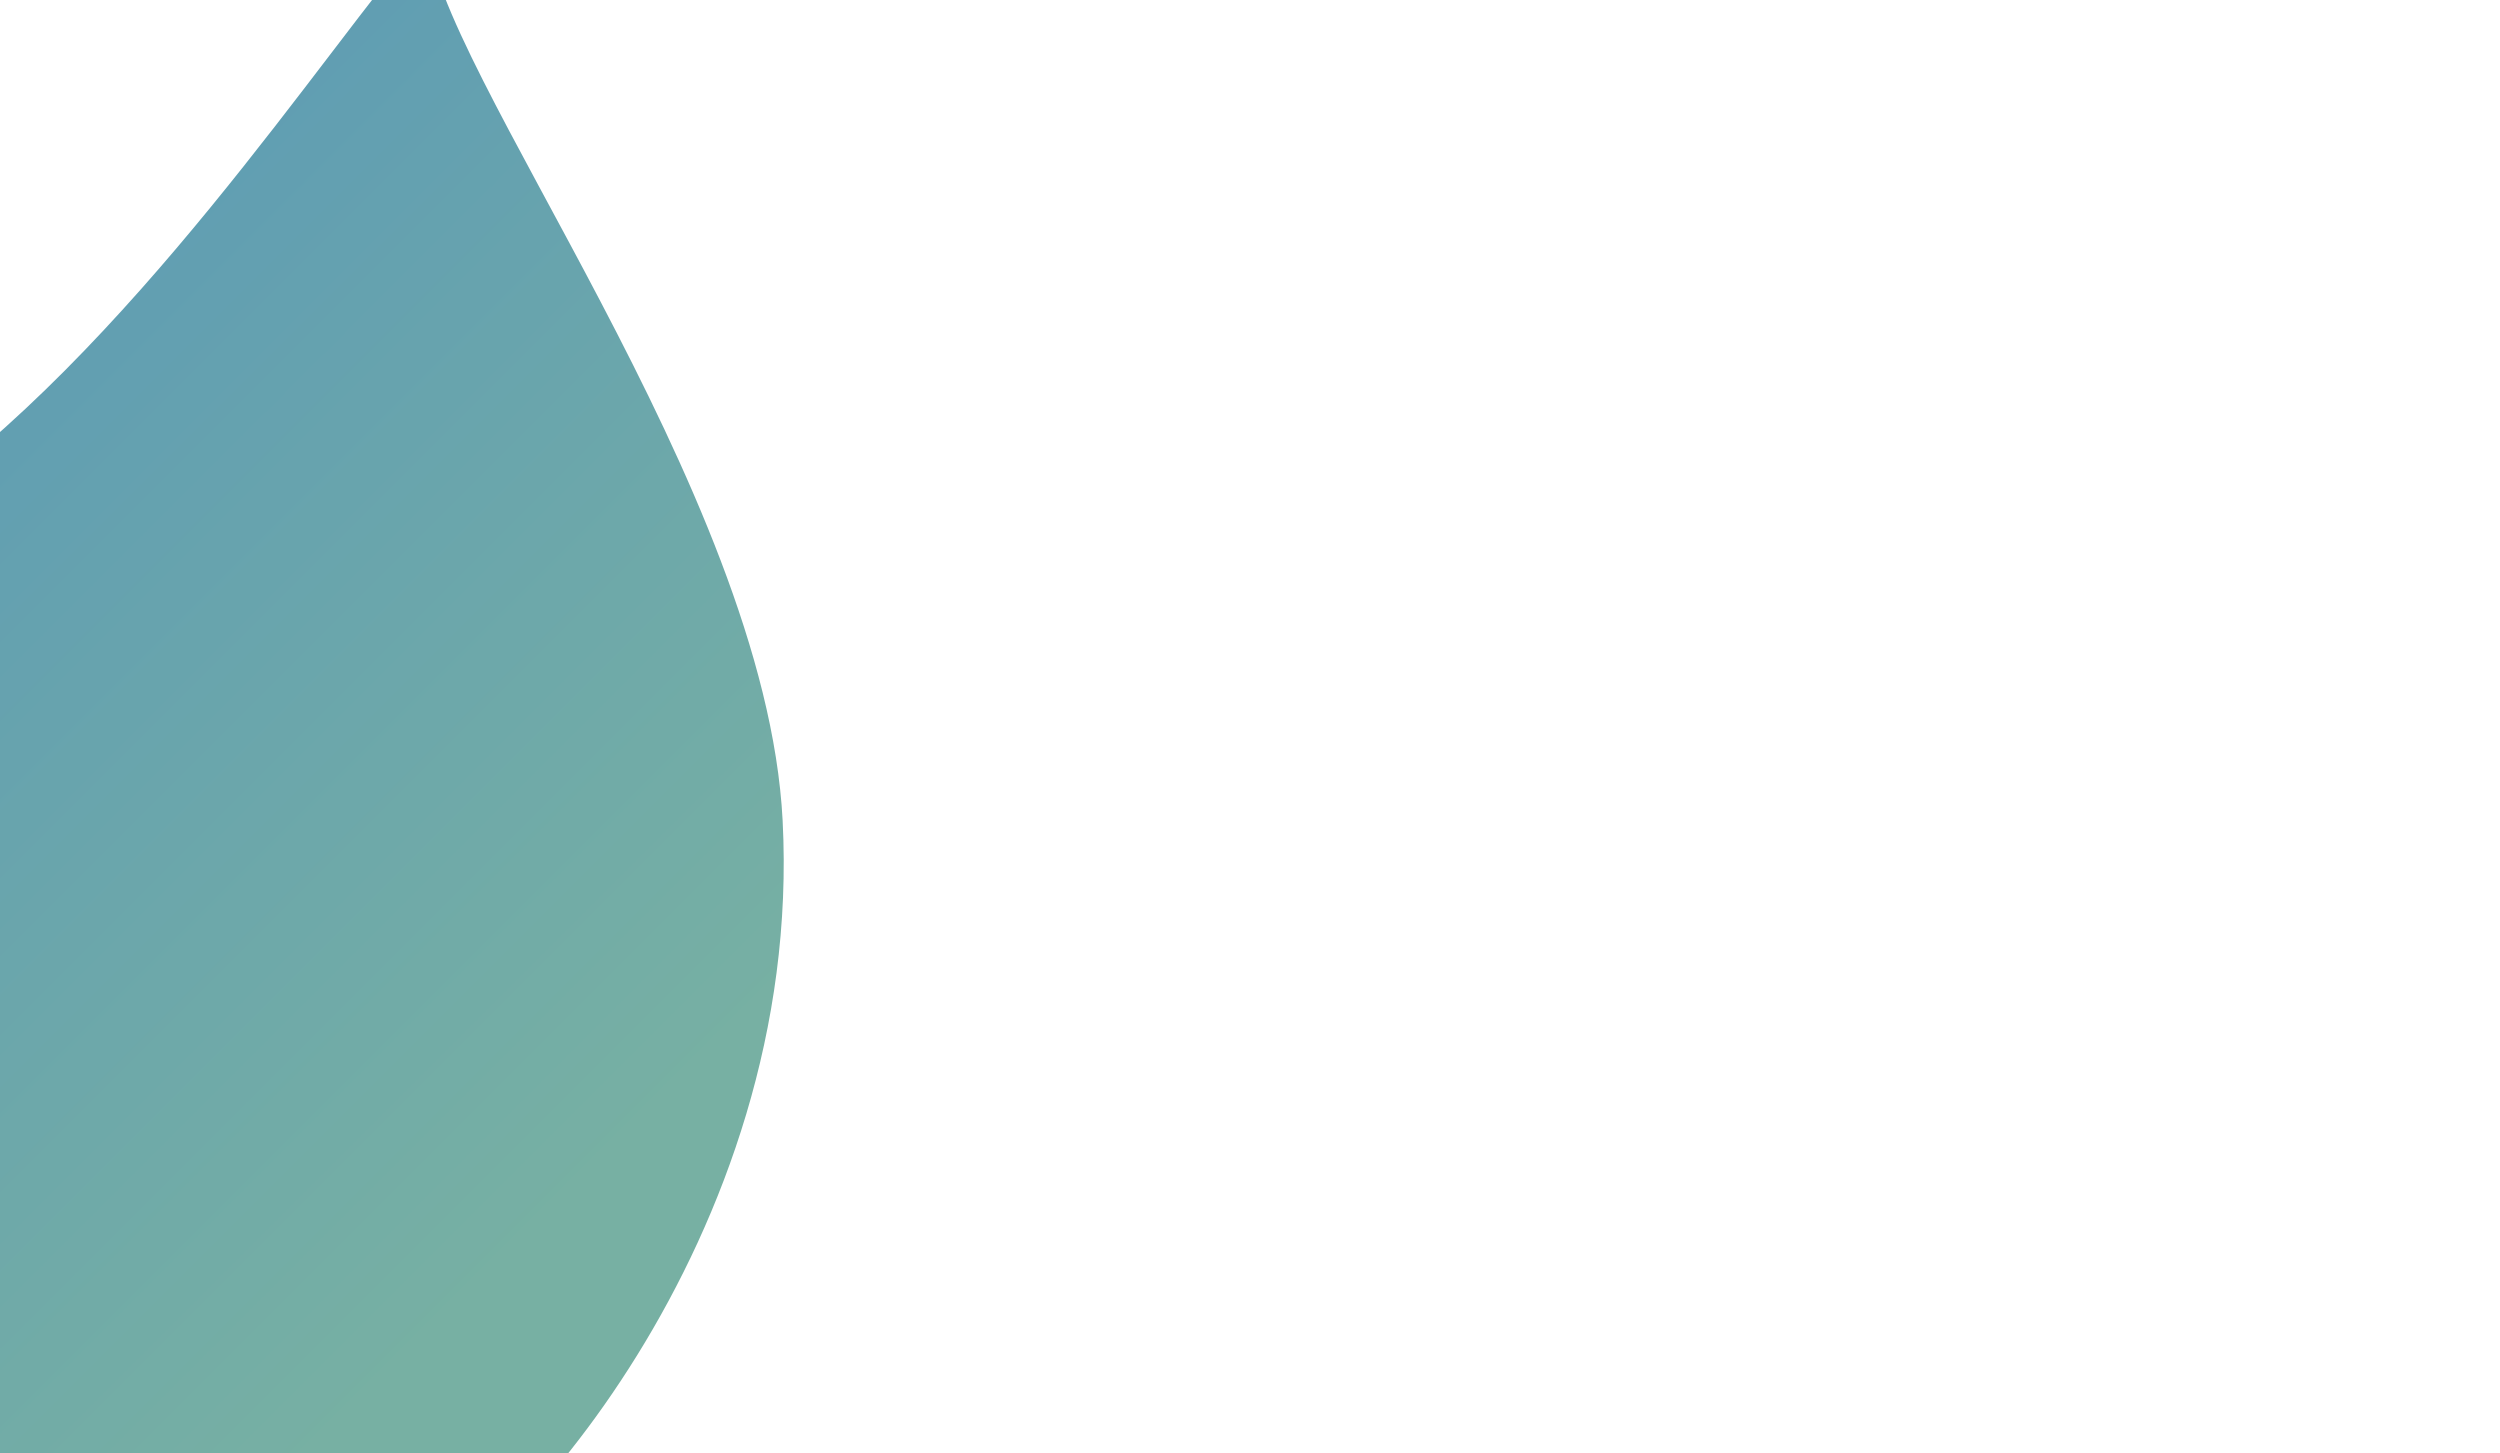 <svg width="1440" height="837" viewBox="0 0 1440 837" fill="none" xmlns="http://www.w3.org/2000/svg">
<g clip-path="url(#clip0_736_7540)">
<g filter="url(#filter0_f_736_7540)">
<path d="M-505.501 158.436C-191.441 644.273 124.034 101.83 246.185 -39.602C249.707 38.124 440.959 281.872 450.796 472.637C463.219 713.566 289.198 902.284 227.886 924.857C118.027 965.302 17.642 843.308 -25.037 851.556L-1090 -279.477L-263.946 -1105.53C-258.354 -1111.33 -252.911 -1116.77 -247.638 -1121.84L-263.946 -1105.53C-452.808 -909.893 -810.531 -313.431 -505.501 158.436Z" fill="url(#paint0_linear_736_7540)"/>
</g>
</g>
<defs>
<filter id="filter0_f_736_7540" x="-1170" y="-1201.84" width="1701.43" height="2214.94" filterUnits="userSpaceOnUse" color-interpolation-filters="sRGB">
<feFlood flood-opacity="0" result="BackgroundImageFix"/>
<feBlend mode="normal" in="SourceGraphic" in2="BackgroundImageFix" result="shape"/>
<feGaussianBlur stdDeviation="40" result="effect1_foregroundBlur_736_7540"/>
</filter>
<linearGradient id="paint0_linear_736_7540" x1="-685.428" y1="-684.233" x2="512.178" y2="513.373" gradientUnits="userSpaceOnUse">
<stop stop-color="#357BD0"/>
<stop offset="1" stop-color="#77B0A3"/>
</linearGradient>
<clipPath id="clip0_736_7540">
<rect width="1440" height="837" fill="white"/>
</clipPath>
</defs>
</svg>

